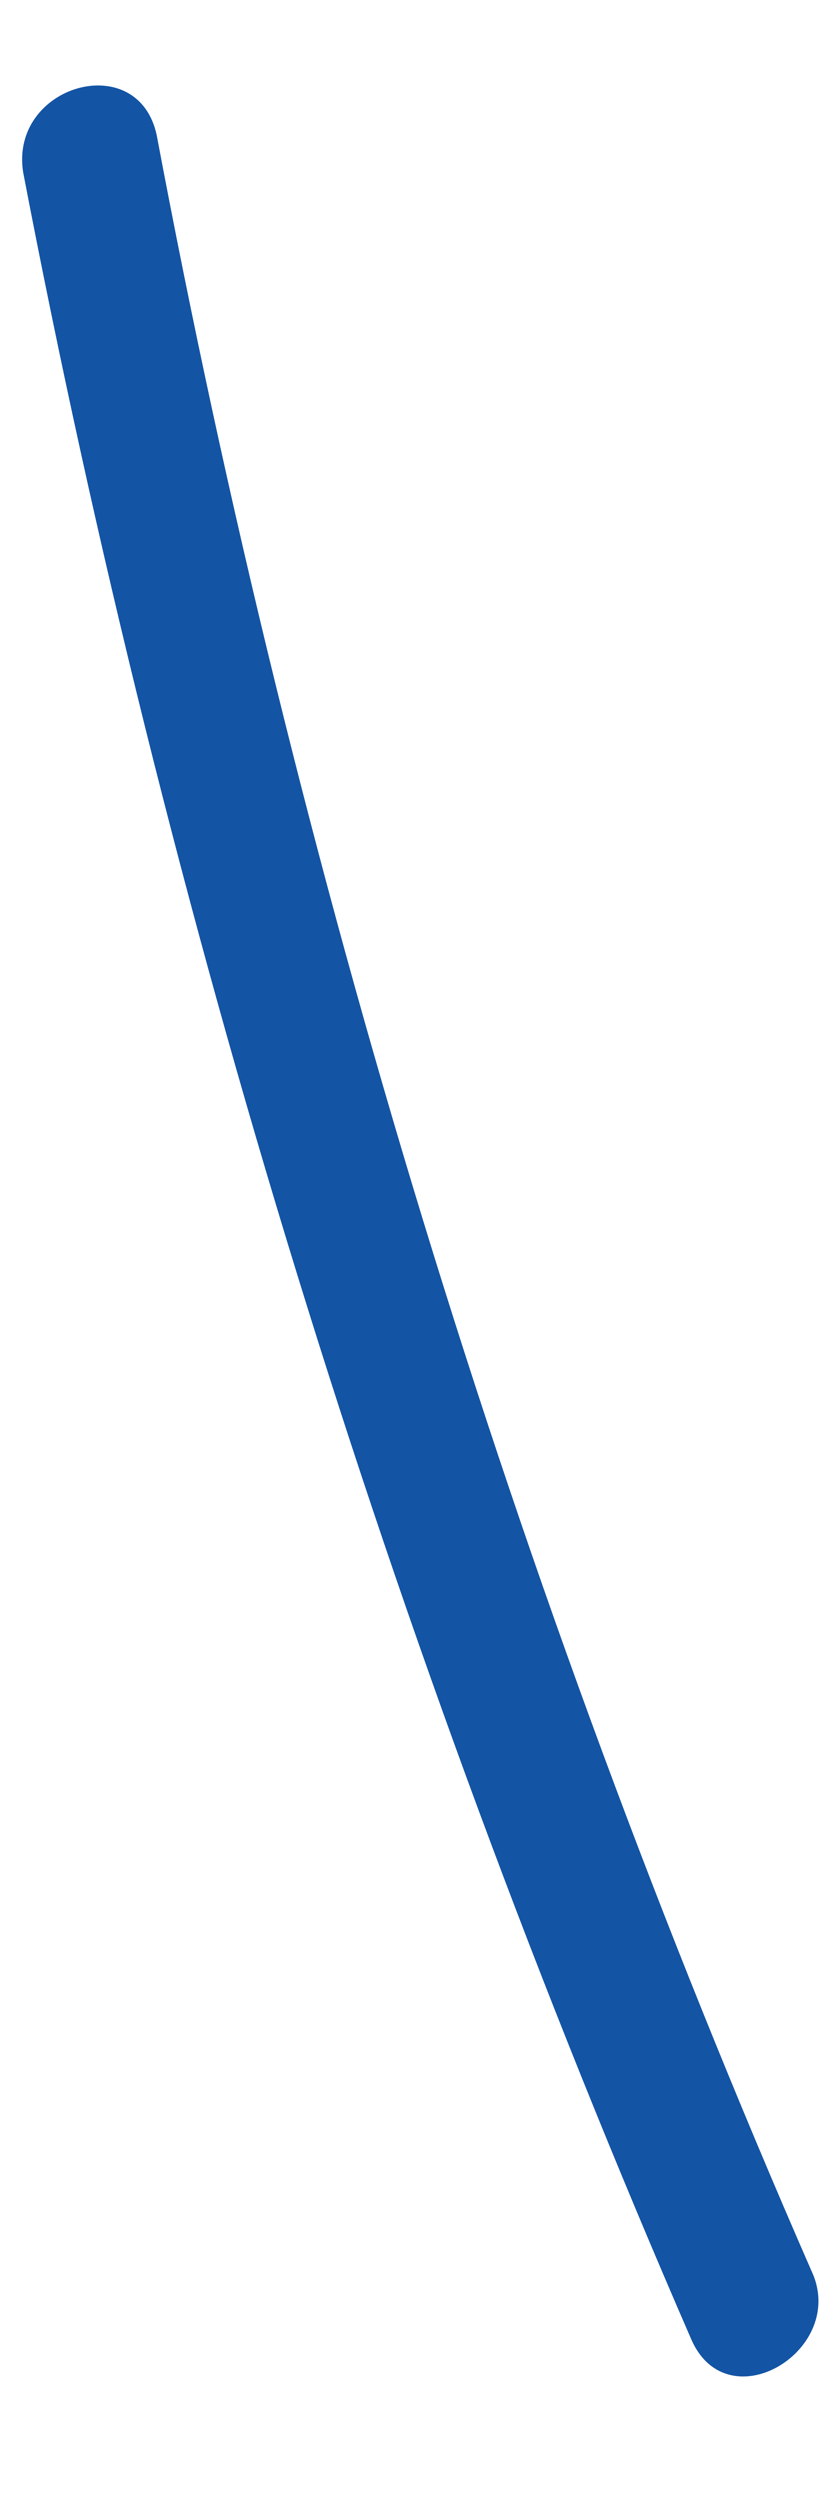 <?xml version="1.0" encoding="UTF-8" standalone="no"?><svg width='5' height='15' viewBox='0 0 5 15' fill='none' xmlns='http://www.w3.org/2000/svg'>
<path d='M0.139 1.034C0.997 5.508 2.325 9.843 4.151 14.04C4.373 14.537 5.092 14.096 4.871 13.626C3.072 9.512 1.772 5.231 0.941 0.813C0.831 0.288 0.056 0.509 0.139 1.034Z' fill='#1354A5'/>
</svg>
